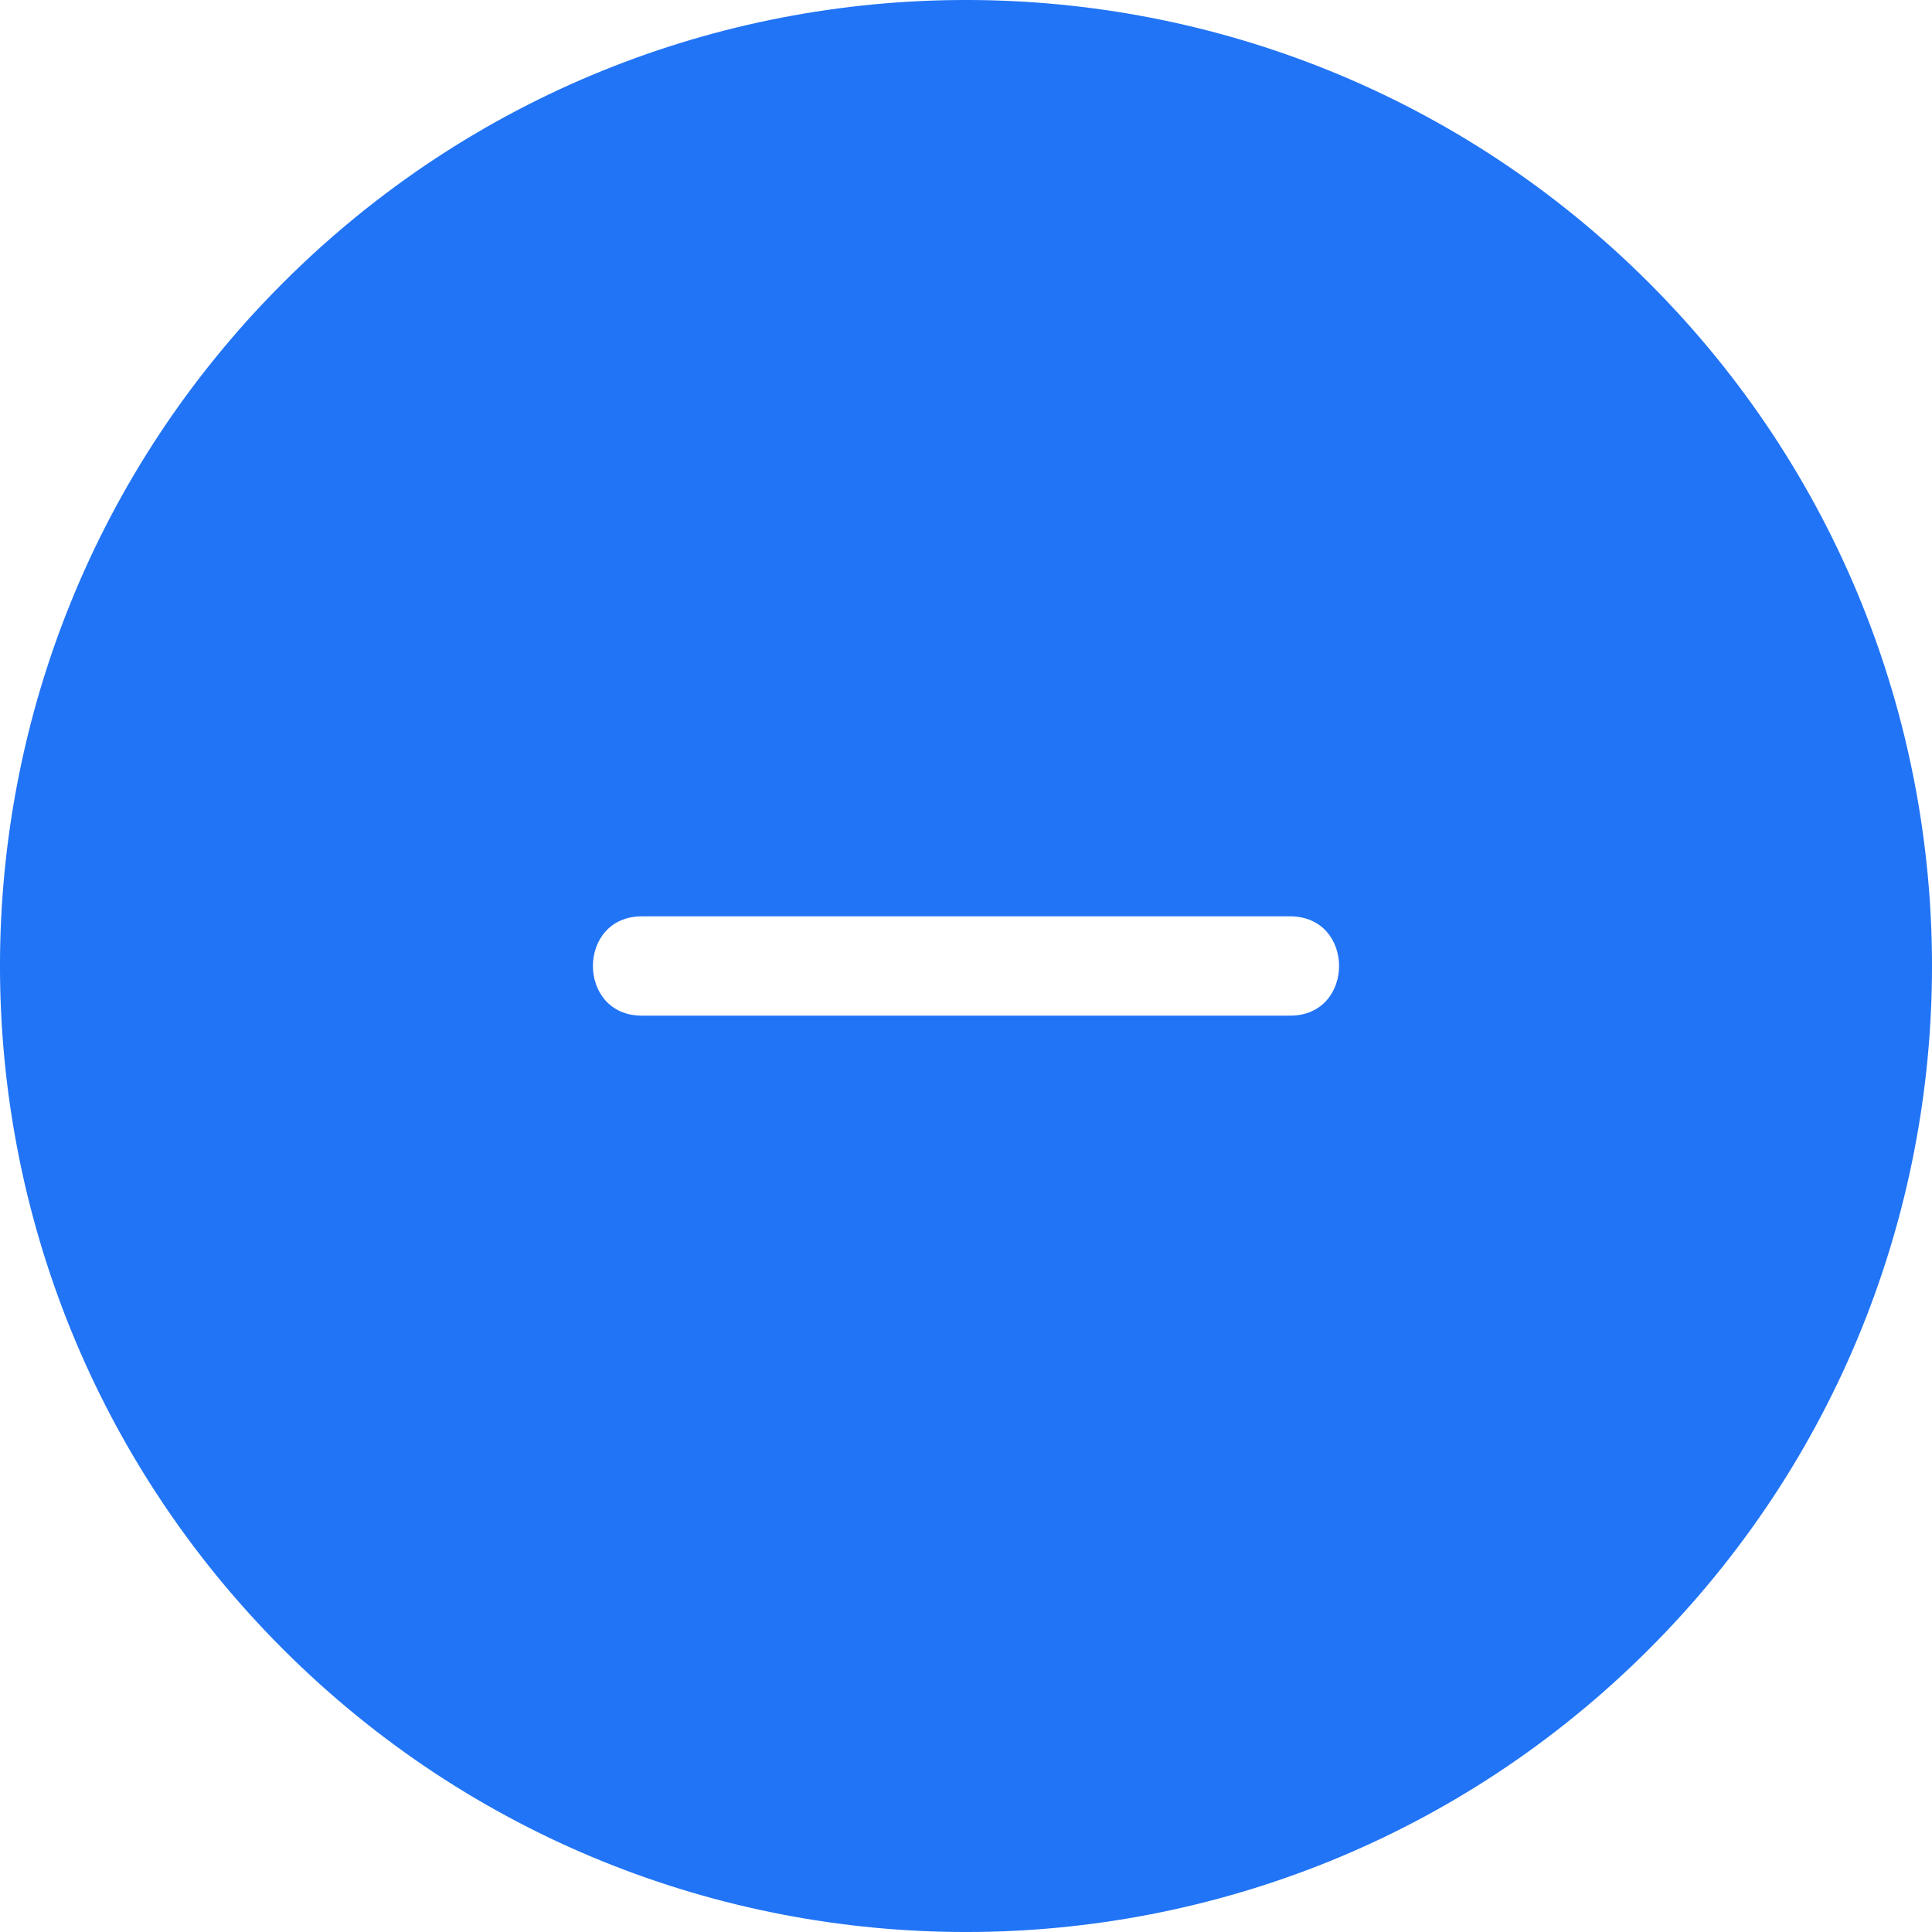 <svg width="34" height="34" viewBox="0 0 34 34" fill="none" xmlns="http://www.w3.org/2000/svg">
<path id="Vector" fill-rule="evenodd" clip-rule="evenodd" d="M29.021 4.979C22.382 -1.66 11.618 -1.66 4.979 4.979C-1.66 11.618 -1.66 22.382 4.979 29.021C11.618 35.66 22.382 35.66 29.021 29.021C35.66 22.382 35.66 11.618 29.021 4.979ZM22.703 16.126C23.853 16.126 23.853 17.874 22.703 17.874H11.297C10.147 17.874 10.147 16.126 11.297 16.126H22.703Z" fill="#2174F5"/>
</svg>
